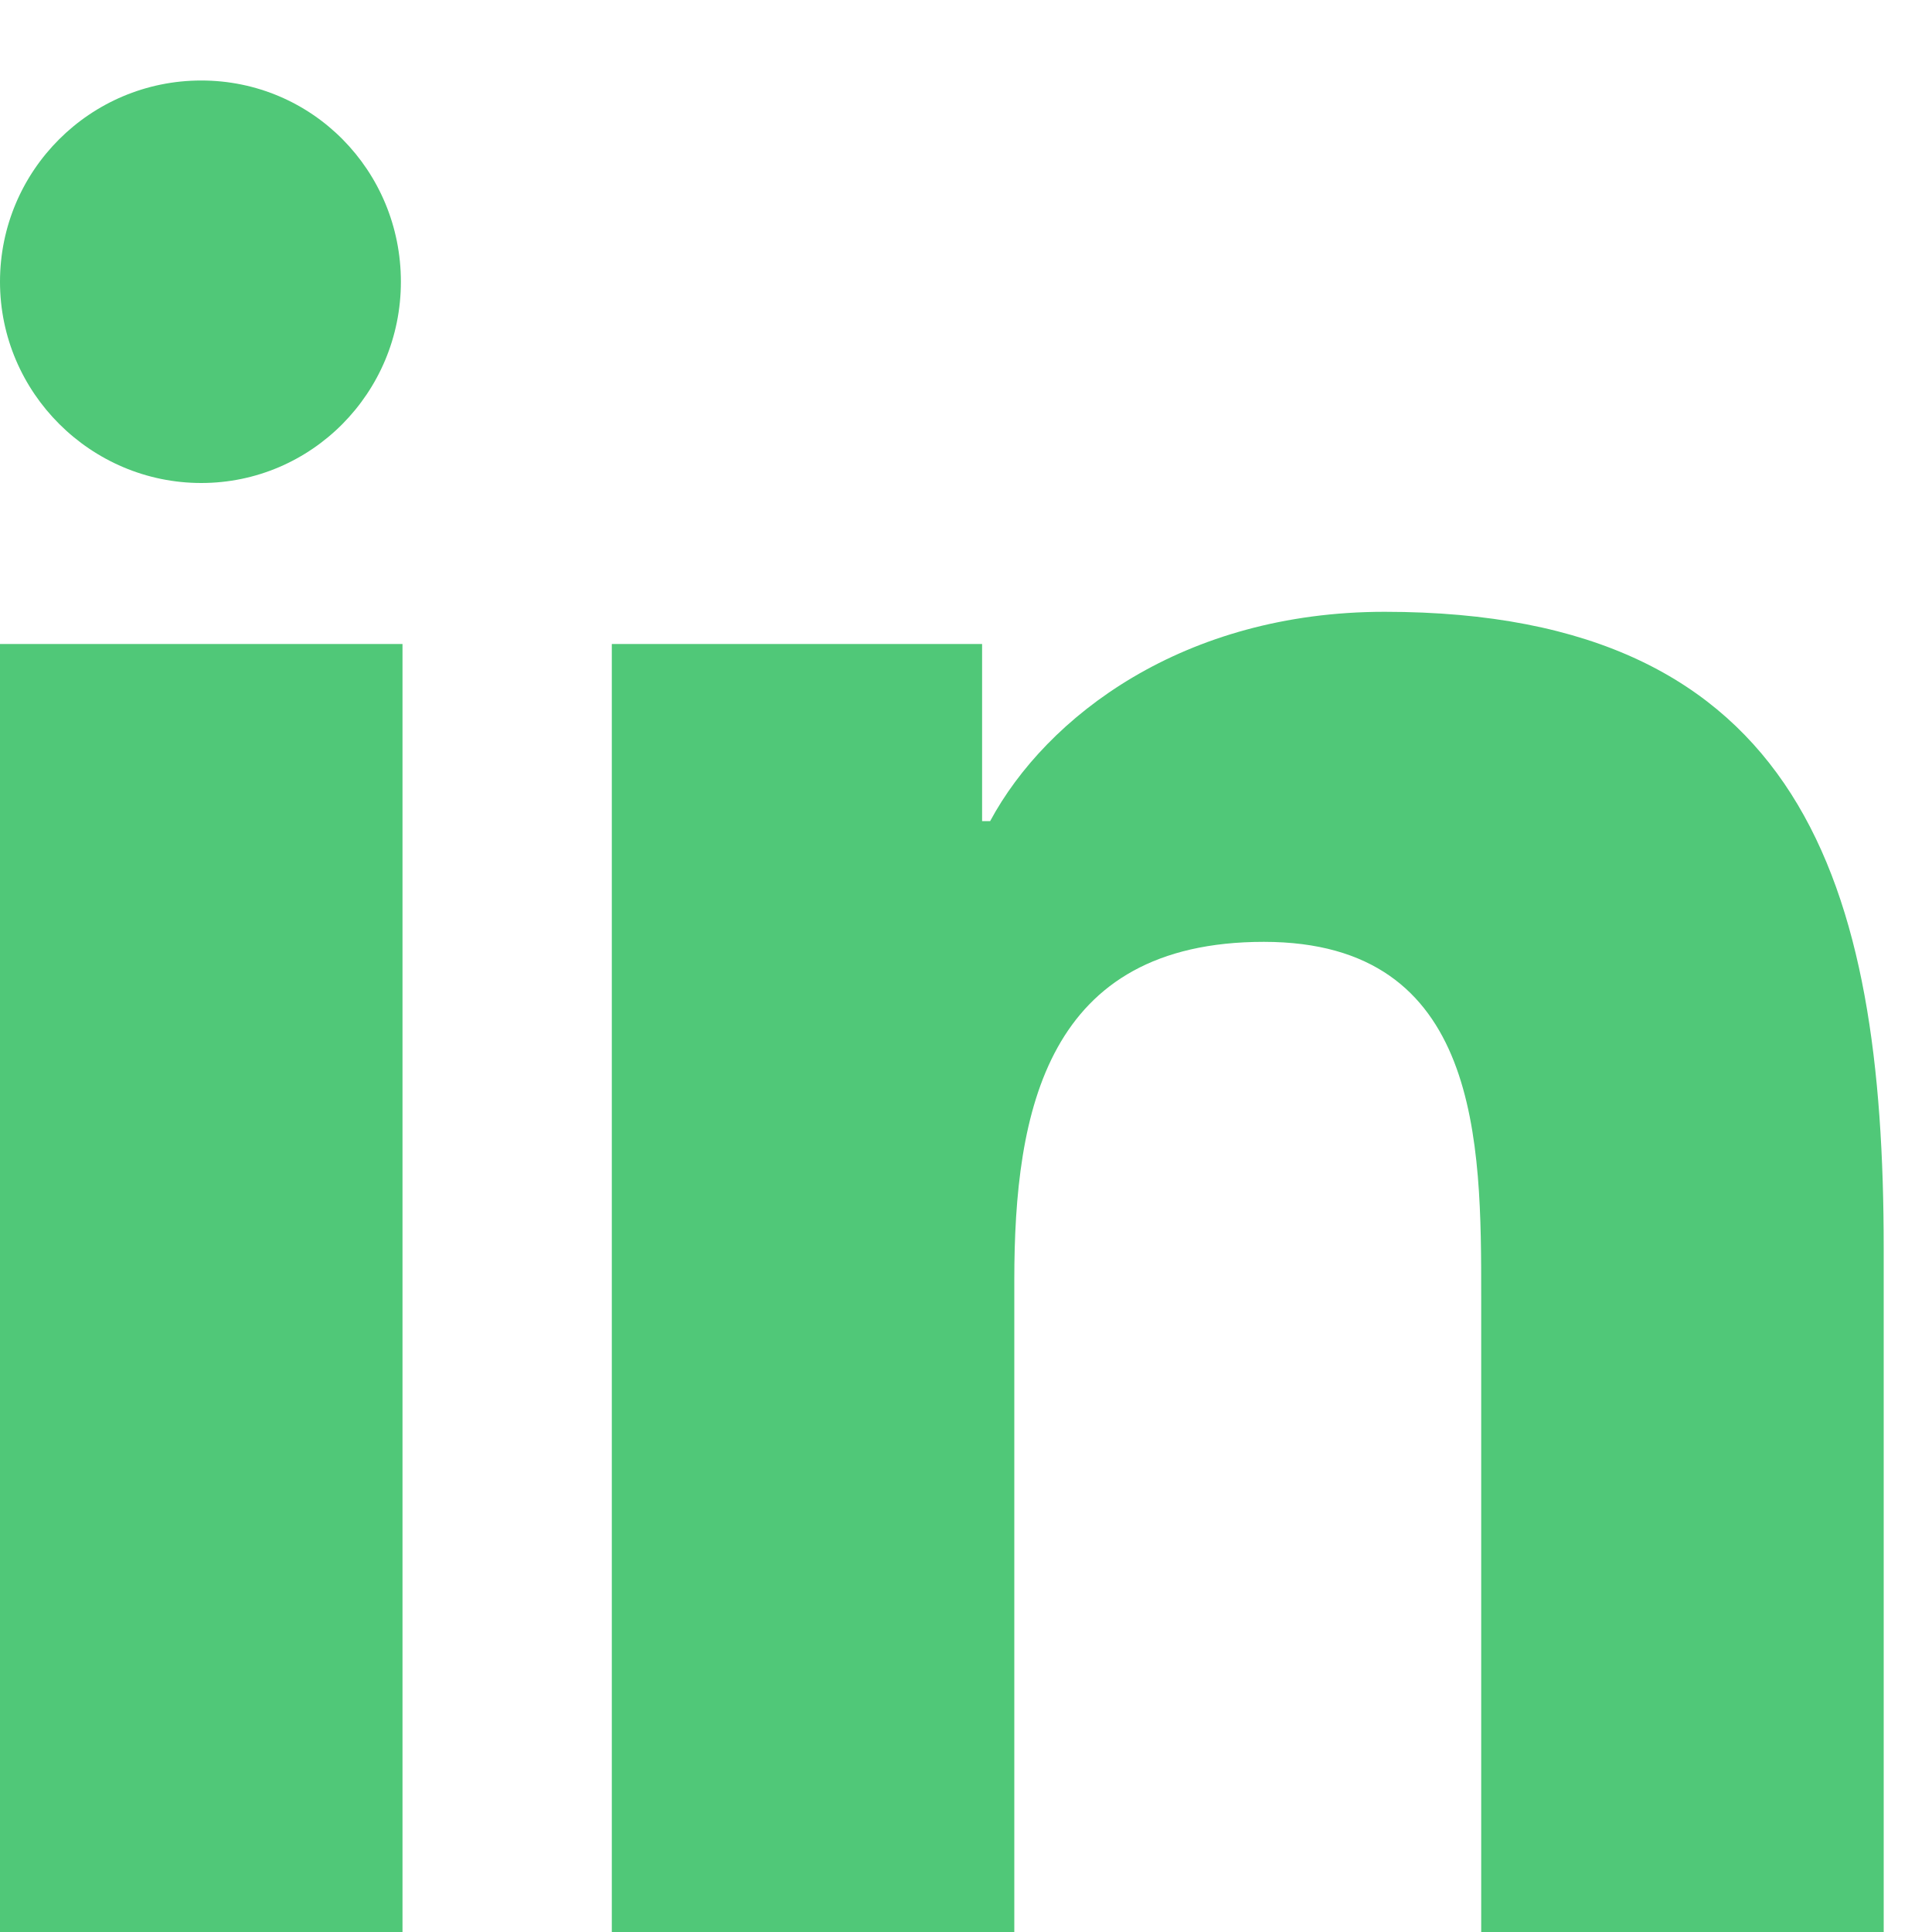 <svg xmlns="http://www.w3.org/2000/svg" width="64" height="64" viewBox="0 0 24 24" fill="#50C878">
  <path d="M4.98 3.5C4.98 4.88 3.87 6 2.5 6S0 4.88 0 3.5 1.12 1 2.5 1 4.98 2.12 4.98 3.5zM0 8h5v16H0V8zm7.5 0h4.7v2.2h.1c.7-1.3 2.4-2.6 4.9-2.6 5.2 0 6.2 3.4 6.2 7.9V24h-5v-7.9c0-1.9 0-4.4-2.7-4.4-2.7 0-3.1 2.1-3.1 4.2V24h-5V8z"/>
</svg>
